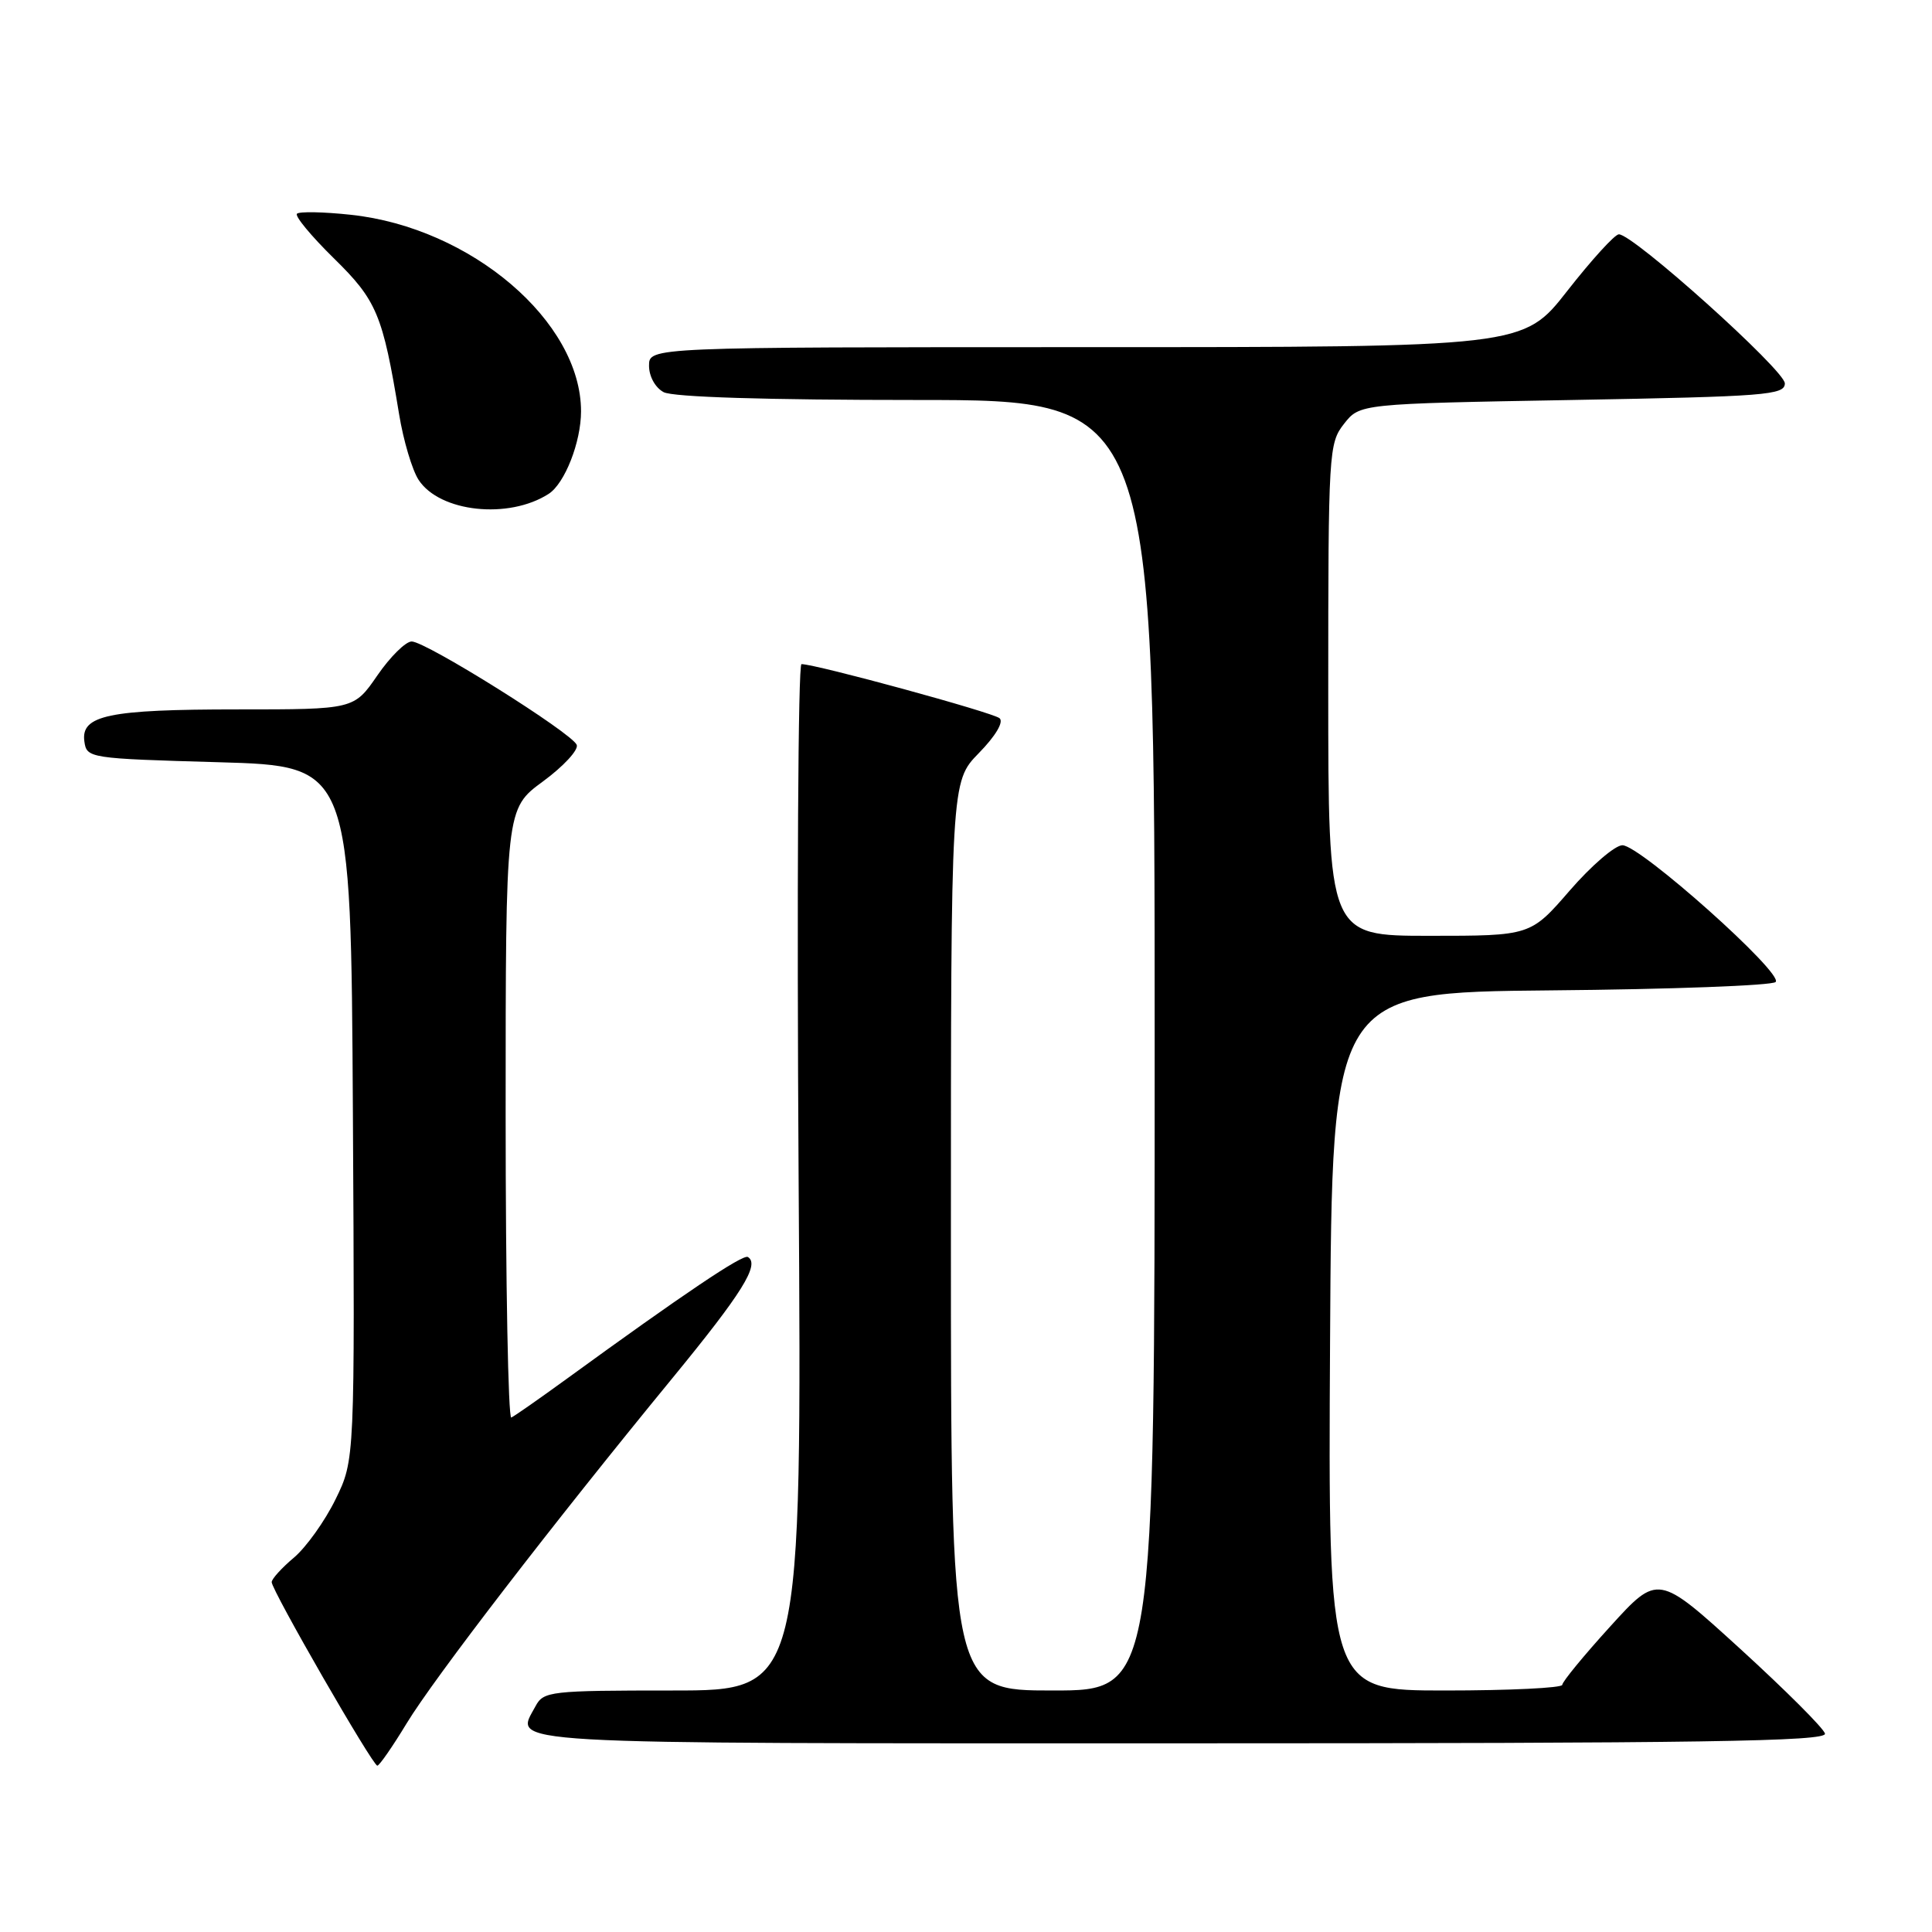 <?xml version="1.0" encoding="UTF-8" standalone="no"?>
<!DOCTYPE svg PUBLIC "-//W3C//DTD SVG 1.1//EN" "http://www.w3.org/Graphics/SVG/1.1/DTD/svg11.dtd" >
<svg xmlns="http://www.w3.org/2000/svg" xmlns:xlink="http://www.w3.org/1999/xlink" version="1.1" viewBox="0 0 256 256">
 <g >
 <path fill="currentColor"
d=" M 53.88 228.36 C 57.50 222.39 73.23 201.94 89.09 182.62 C 98.35 171.33 100.71 167.55 99.10 166.56 C 98.44 166.15 90.55 171.46 75.00 182.77 C 71.42 185.37 68.16 187.65 67.75 187.83 C 67.34 188.02 67.00 169.94 67.00 147.67 C 67.00 107.17 67.00 107.17 71.95 103.54 C 74.67 101.54 76.68 99.36 76.42 98.70 C 75.80 97.13 56.44 85.00 54.55 85.00 C 53.75 85.00 51.70 87.03 50.00 89.50 C 46.90 94.00 46.90 94.00 31.52 94.00 C 14.38 94.00 10.69 94.77 11.18 98.25 C 11.49 100.46 11.79 100.51 29.00 101.00 C 46.50 101.50 46.50 101.50 46.76 147.47 C 47.02 193.44 47.02 193.44 44.46 198.67 C 43.05 201.55 40.57 205.02 38.95 206.39 C 37.33 207.75 36.00 209.22 36.00 209.64 C 36.00 210.72 49.39 233.98 50.00 233.96 C 50.27 233.95 52.02 231.43 53.88 228.36 Z  M 241.82 229.71 C 241.65 229.01 236.59 223.96 230.60 218.49 C 219.69 208.55 219.69 208.55 213.35 215.53 C 209.87 219.36 207.01 222.84 207.01 223.25 C 207.00 223.66 200.02 224.00 191.49 224.00 C 175.98 224.00 175.98 224.00 176.24 177.75 C 176.50 131.50 176.50 131.50 205.47 131.23 C 221.40 131.09 234.81 130.59 235.28 130.12 C 236.39 129.01 217.33 112.00 214.98 112.00 C 214.00 112.00 210.86 114.70 208.00 118.00 C 202.80 124.00 202.80 124.00 189.40 124.00 C 176.00 124.00 176.00 124.00 176.00 91.41 C 176.00 59.86 176.07 58.73 178.09 56.16 C 180.18 53.50 180.18 53.50 208.34 53.00 C 233.97 52.54 236.50 52.35 236.50 50.80 C 236.50 49.07 216.34 30.96 214.50 31.05 C 213.95 31.07 210.88 34.45 207.67 38.55 C 201.84 46.00 201.84 46.00 143.92 46.00 C 86.00 46.00 86.00 46.00 86.00 48.46 C 86.00 49.88 86.83 51.37 87.93 51.96 C 89.15 52.62 101.59 53.00 121.43 53.00 C 153.00 53.00 153.00 53.00 153.00 138.50 C 153.00 224.00 153.00 224.00 139.50 224.00 C 126.00 224.00 126.00 224.00 126.00 163.79 C 126.00 103.58 126.00 103.58 129.70 99.79 C 131.92 97.52 133.02 95.67 132.45 95.17 C 131.59 94.41 108.11 88.00 106.20 88.00 C 105.75 88.00 105.58 118.60 105.82 156.00 C 106.26 224.00 106.26 224.00 89.16 224.00 C 72.88 224.00 72.02 224.10 70.96 226.08 C 68.21 231.22 64.45 231.00 156.54 231.00 C 225.77 231.00 242.08 230.75 241.82 229.71 Z  M 72.70 65.44 C 74.84 64.06 76.99 58.57 76.99 54.50 C 76.99 42.60 62.42 30.17 46.49 28.46 C 42.87 28.07 39.66 28.01 39.35 28.32 C 39.04 28.63 41.23 31.27 44.20 34.19 C 49.93 39.80 50.71 41.66 52.88 54.87 C 53.45 58.37 54.62 62.29 55.47 63.59 C 58.27 67.87 67.40 68.85 72.70 65.44 Z "/>
</g>
</svg>